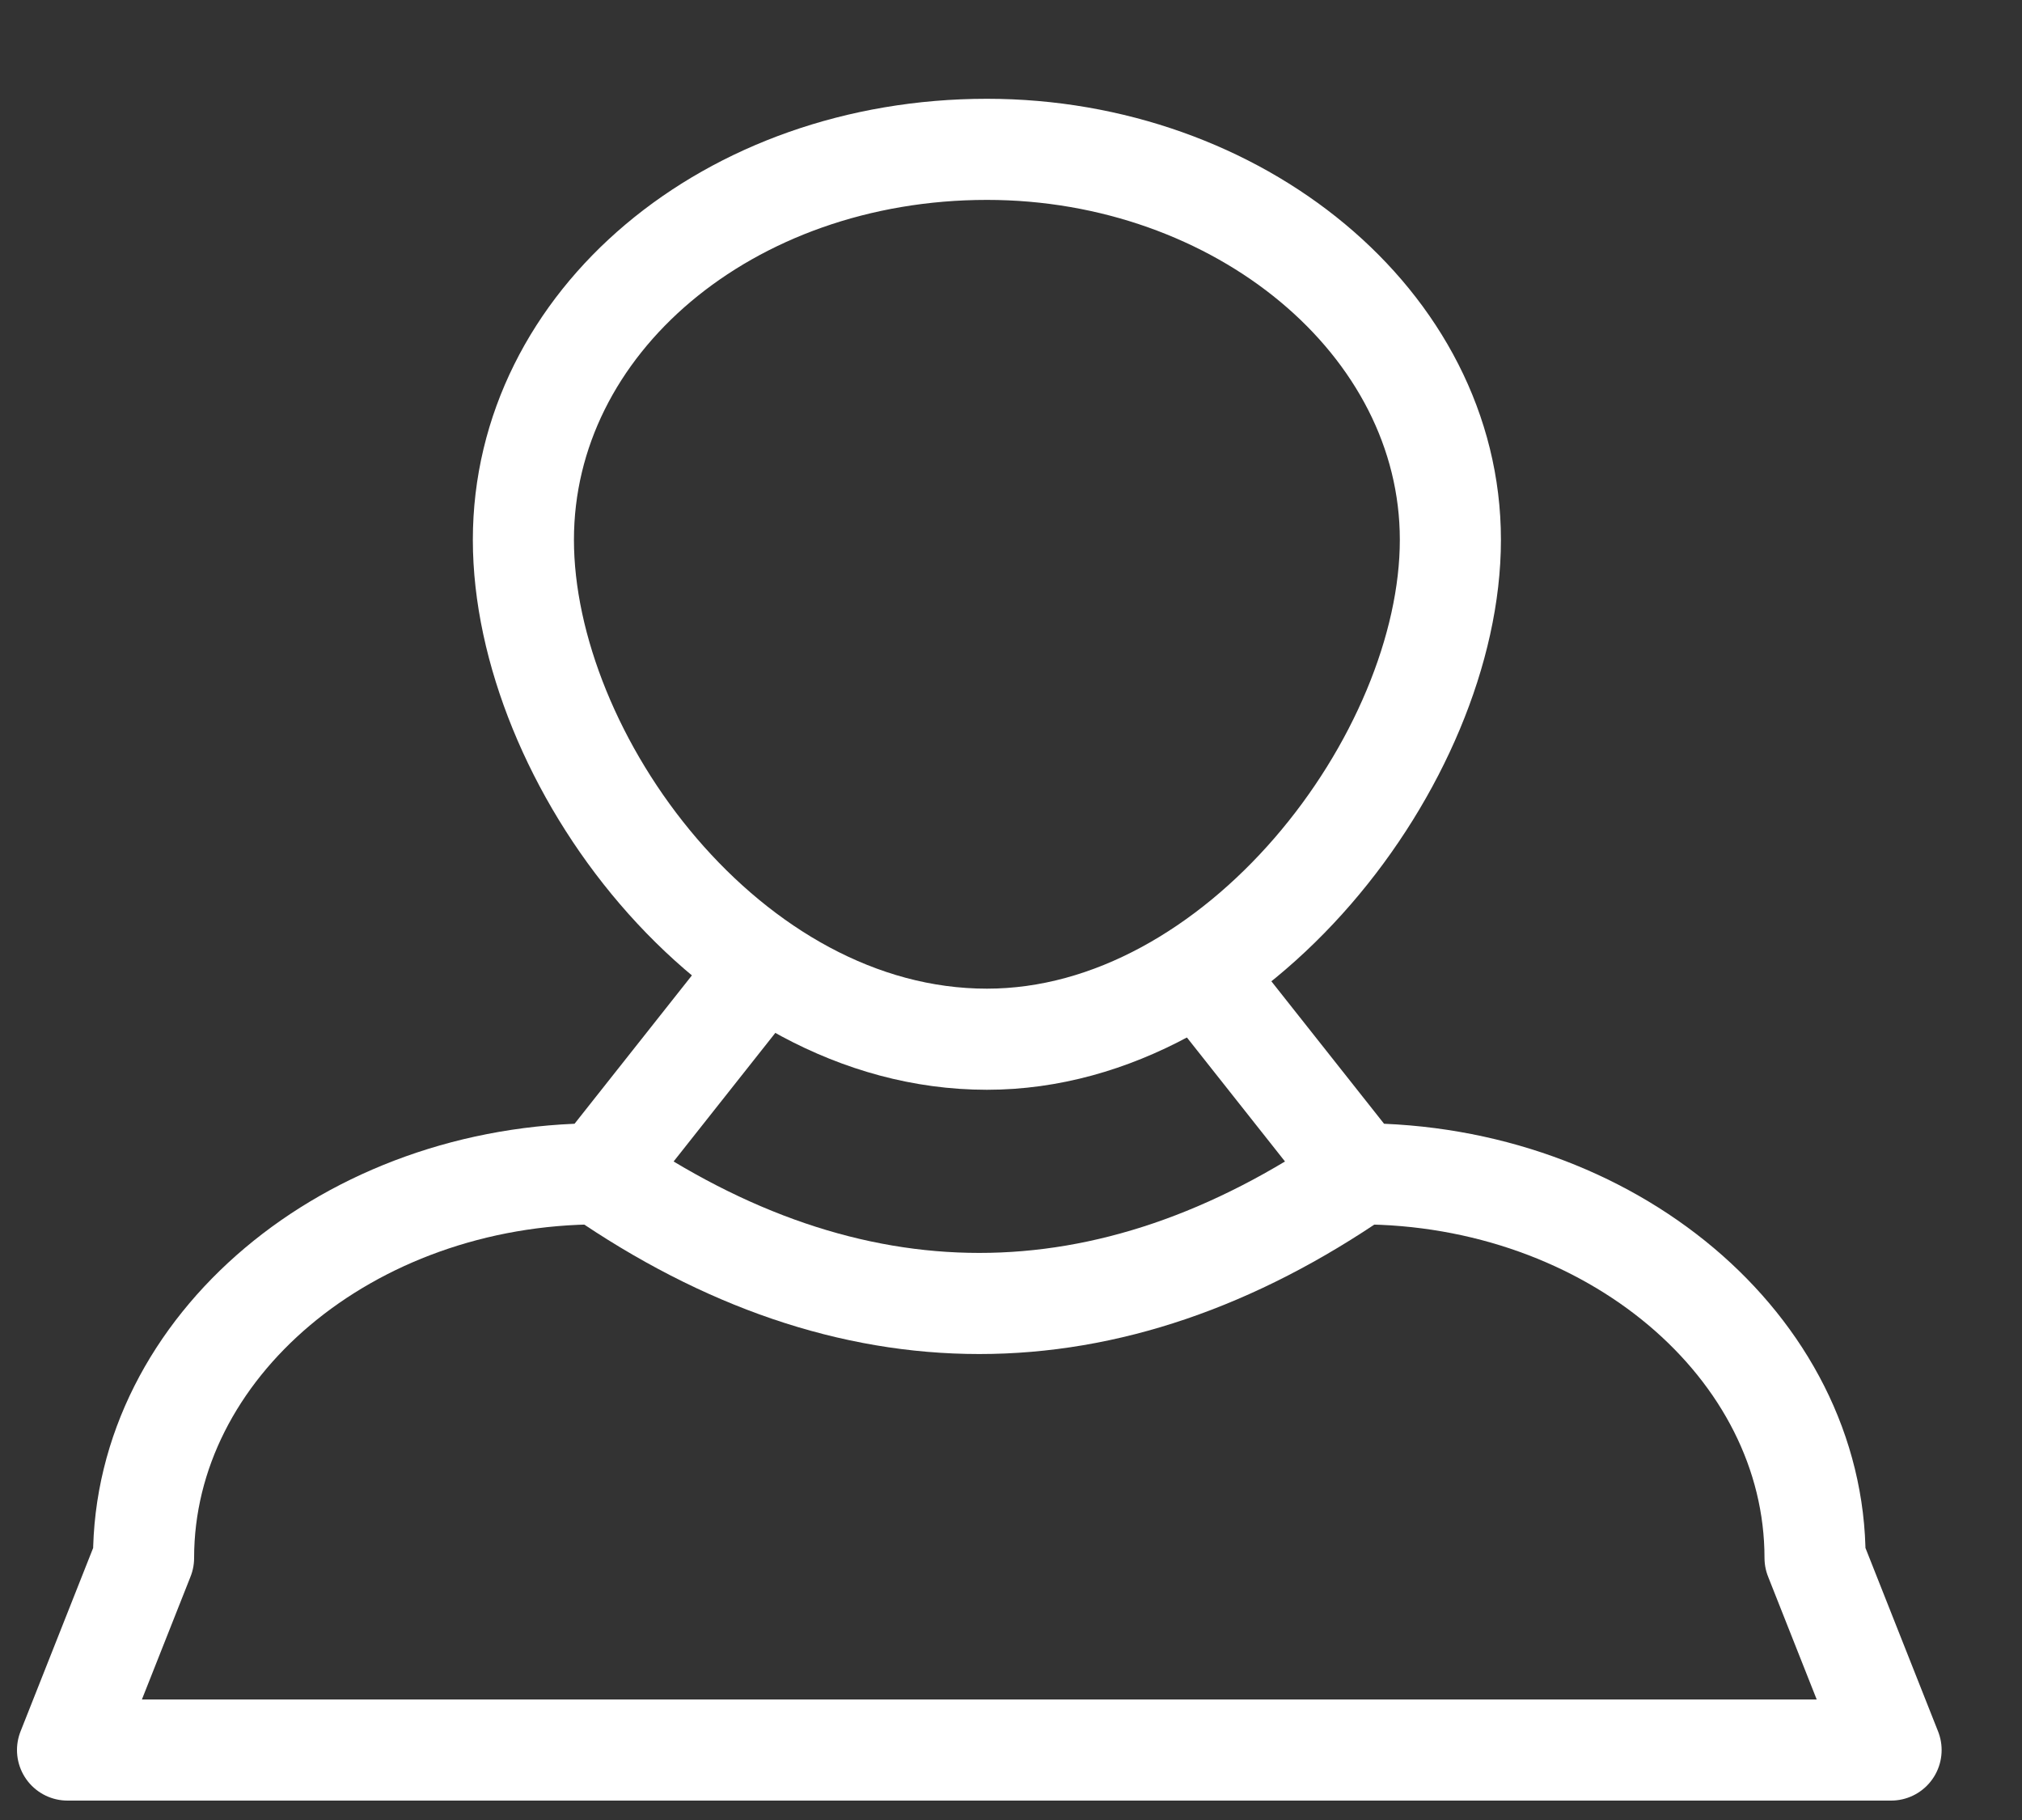 <svg width="20" height="18" viewBox="0 0 20 18" fill="none" xmlns="http://www.w3.org/2000/svg"><rect x="0" y="0" width="20" height="18" fill="#333333" stroke="none"/> <path d="M9.762 10.278C12.242 10.278 14.346 7.492 14.346 5.339C14.346 3.186 12.242 1.477 9.762 1.477C7.206 1.477 5.177 3.186 5.177 5.339C5.177 7.492 7.206 10.278 9.762 10.278Z" stroke="white" stroke-linecap="round" stroke-linejoin="round"/> <path d="M11.941 9.709L13.444 11.609C15.924 11.609 17.953 13.318 17.953 15.408L18.705 17.308H0.668L1.42 15.408C1.42 13.318 3.449 11.609 5.929 11.609L7.432 9.709" stroke="white" stroke-linecap="round" stroke-linejoin="round"/> <path d="M5.929 11.609C8.409 13.319 10.964 13.319 13.444 11.609" stroke="white" stroke-linecap="round" stroke-linejoin="round"/> </svg>
